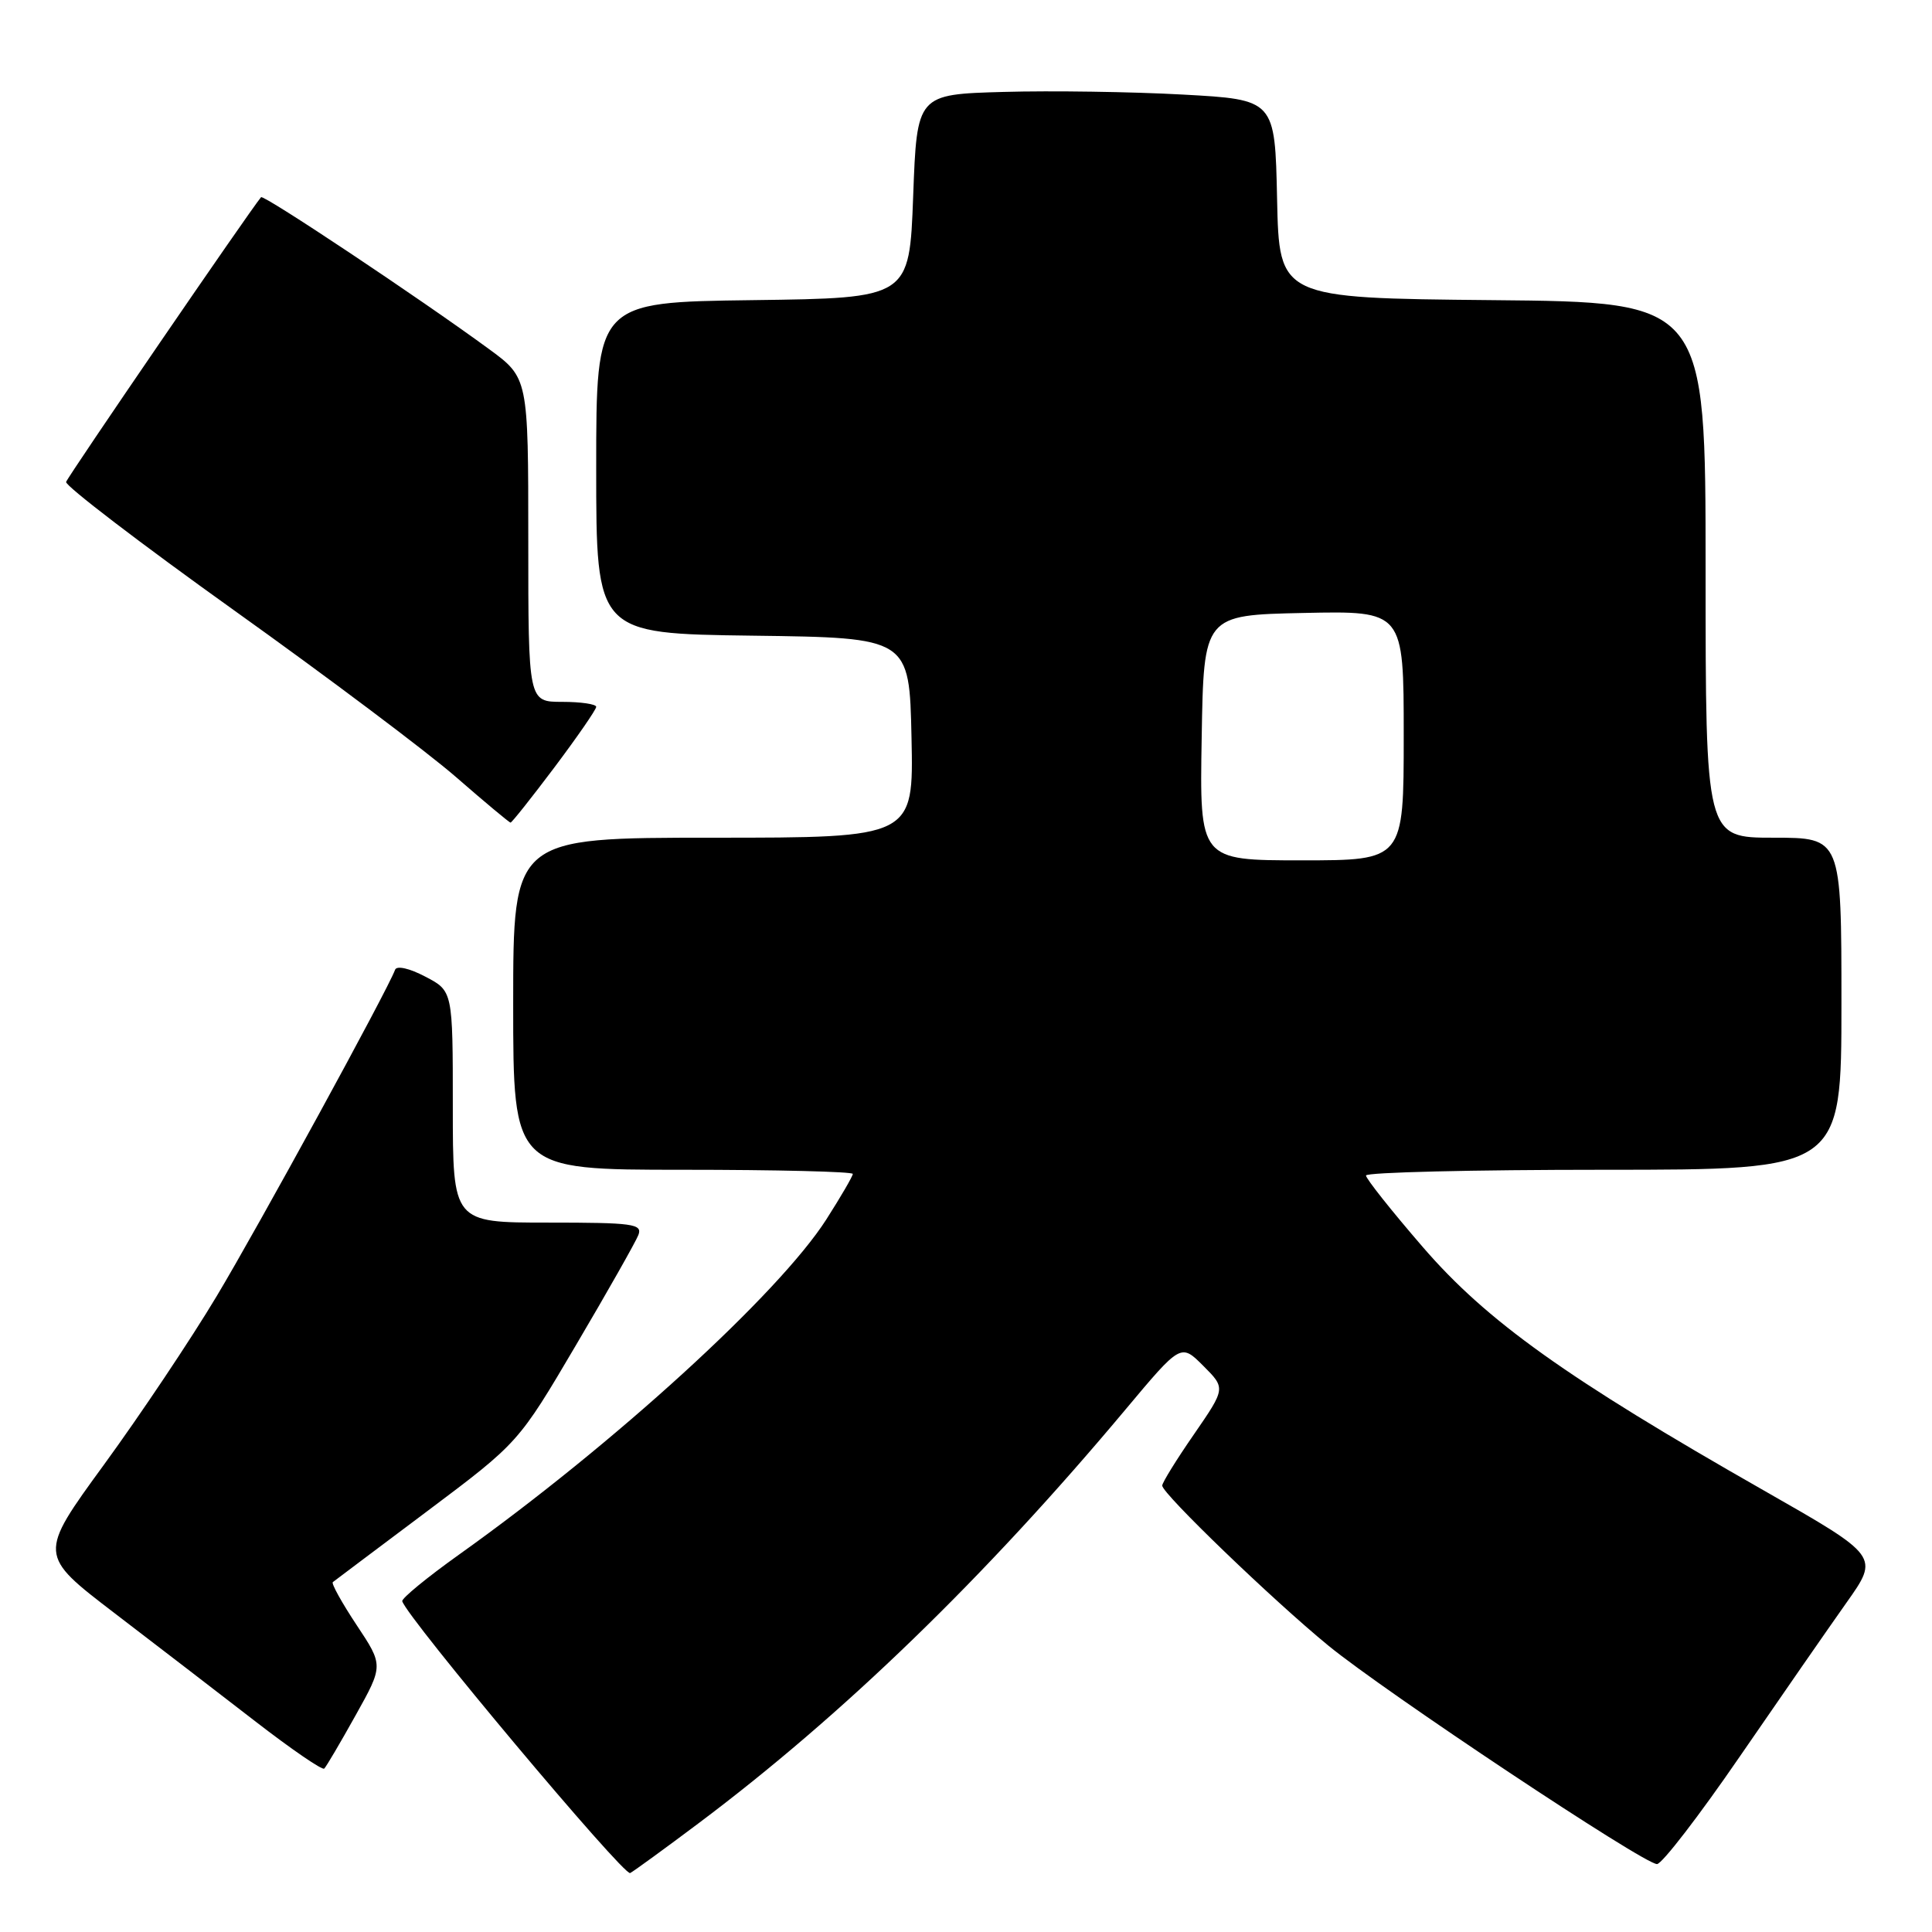 <?xml version="1.0" encoding="UTF-8" standalone="no"?>
<!DOCTYPE svg PUBLIC "-//W3C//DTD SVG 1.1//EN" "http://www.w3.org/Graphics/SVG/1.1/DTD/svg11.dtd" >
<svg xmlns="http://www.w3.org/2000/svg" xmlns:xlink="http://www.w3.org/1999/xlink" version="1.1" viewBox="0 0 256 256">
 <g >
 <path fill="currentColor"
d=" M 92.50 241.64 C 111.67 227.27 130.49 209.04 149.15 186.75 C 156.47 178.01 156.47 178.01 159.44 180.98 C 162.41 183.95 162.41 183.95 158.21 190.05 C 155.89 193.40 154.00 196.46 154.00 196.85 C 154.00 197.91 168.63 212.00 176.00 218.04 C 183.53 224.21 217.80 247.00 219.56 247.00 C 220.21 247.00 225.15 240.59 230.53 232.75 C 235.92 224.91 242.28 215.74 244.67 212.36 C 249.02 206.22 249.02 206.22 233.76 197.52 C 207.57 182.60 197.02 175.08 188.52 165.23 C 184.38 160.44 181.00 156.18 181.00 155.76 C 181.00 155.34 195.18 155.00 212.50 155.00 C 244.00 155.00 244.00 155.00 244.00 133.00 C 244.00 111.00 244.00 111.00 235.00 111.00 C 226.00 111.00 226.00 111.00 226.00 75.52 C 226.00 40.03 226.00 40.03 197.75 39.77 C 169.50 39.50 169.50 39.50 169.22 26.35 C 168.94 13.20 168.94 13.20 156.72 12.53 C 150.00 12.16 139.32 12.00 133.00 12.18 C 121.50 12.50 121.50 12.50 121.00 26.00 C 120.50 39.50 120.50 39.50 99.75 39.77 C 79.00 40.04 79.00 40.04 79.00 62.00 C 79.00 83.96 79.00 83.96 99.75 84.23 C 120.50 84.50 120.50 84.50 120.78 97.75 C 121.06 111.00 121.06 111.00 94.53 111.00 C 68.00 111.00 68.00 111.00 68.00 133.00 C 68.00 155.00 68.00 155.00 90.50 155.00 C 102.88 155.00 113.00 155.25 113.00 155.55 C 113.00 155.85 111.42 158.56 109.50 161.57 C 103.19 171.43 81.33 191.38 60.80 206.01 C 56.57 209.03 53.20 211.80 53.30 212.17 C 53.94 214.37 82.68 248.65 83.50 248.19 C 84.05 247.89 88.10 244.94 92.50 241.64 Z  M 47.12 227.29 C 50.81 220.68 50.81 220.68 47.25 215.32 C 45.30 212.38 43.88 209.82 44.10 209.64 C 44.32 209.47 49.95 205.23 56.61 200.24 C 68.71 191.16 68.71 191.16 76.33 178.22 C 80.53 171.10 84.24 164.54 84.59 163.64 C 85.15 162.17 83.88 162.00 72.61 162.00 C 60.00 162.00 60.00 162.00 60.00 146.66 C 60.00 131.31 60.00 131.31 56.36 129.41 C 54.25 128.30 52.56 127.92 52.35 128.50 C 51.37 131.19 34.17 162.65 28.71 171.75 C 25.30 177.45 18.58 187.49 13.79 194.06 C 5.07 206.02 5.07 206.02 15.19 213.76 C 20.76 218.02 29.18 224.49 33.91 228.15 C 38.63 231.80 42.71 234.59 42.96 234.35 C 43.22 234.11 45.09 230.93 47.12 227.29 Z  M 73.48 101.66 C 76.51 97.62 79.00 94.02 79.00 93.66 C 79.00 93.30 76.97 93.00 74.50 93.00 C 70.00 93.00 70.00 93.00 70.00 71.53 C 70.00 50.06 70.00 50.06 64.75 46.22 C 55.69 39.58 34.92 25.74 34.59 26.13 C 33.11 27.89 8.96 63.16 8.76 63.86 C 8.62 64.36 18.62 72.01 31.00 80.86 C 43.38 89.70 56.62 99.65 60.43 102.97 C 64.24 106.29 67.49 109.00 67.65 109.00 C 67.82 109.00 70.44 105.70 73.48 101.66 Z  M 159.23 97.75 C 159.50 81.50 159.50 81.50 172.75 81.22 C 186.00 80.94 186.00 80.94 186.00 97.47 C 186.00 114.00 186.00 114.00 172.48 114.00 C 158.95 114.00 158.95 114.00 159.23 97.75 Z "/>
</g>
</svg>